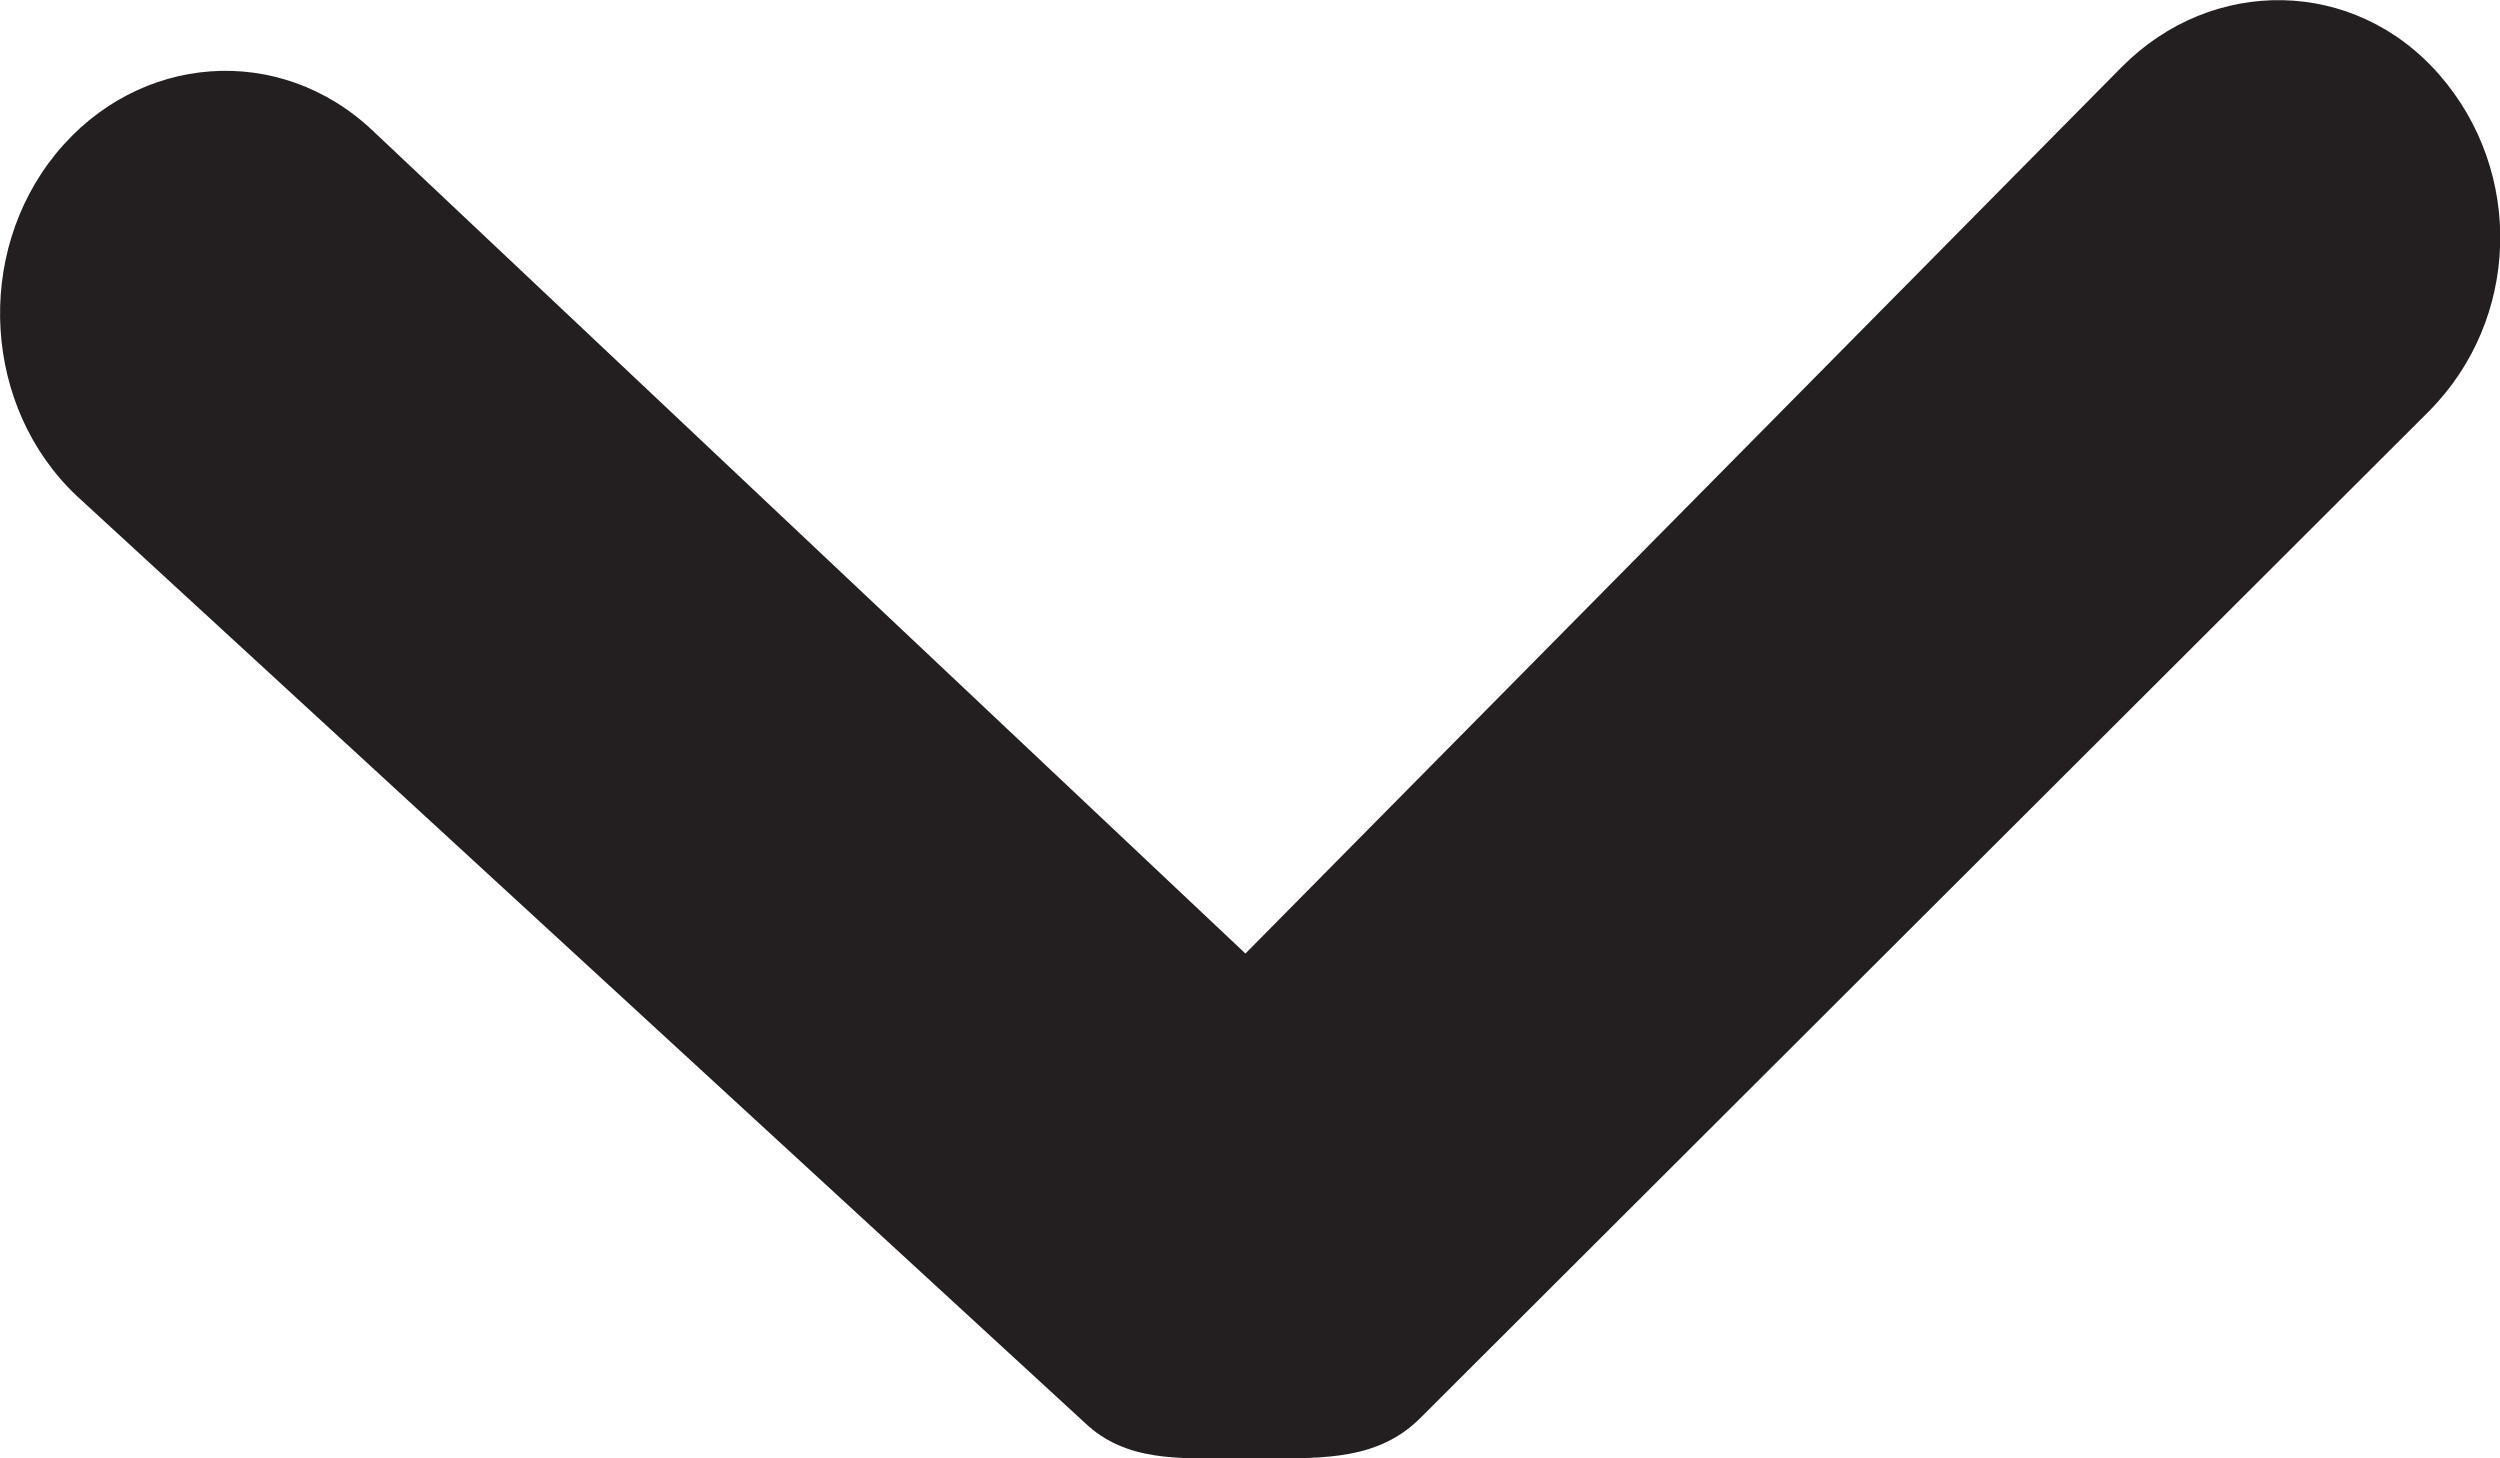 <?xml version="1.0" encoding="utf-8"?>
<!-- Generator: Adobe Illustrator 16.0.0, SVG Export Plug-In . SVG Version: 6.00 Build 0)  -->
<!DOCTYPE svg PUBLIC "-//W3C//DTD SVG 1.1 Tiny//EN" "http://www.w3.org/Graphics/SVG/1.1/DTD/svg11-tiny.dtd">
<svg version="1.1" baseProfile="tiny" id="Layer_1" xmlns="http://www.w3.org/2000/svg" xmlns:xlink="http://www.w3.org/1999/xlink"
	 x="0px" y="0px" width="12px" height="7px" viewBox="0 0 12 7" xml:space="preserve">
<g>
	<path fill="#231F20" d="M5.92,7H6.08c0.275,0,0.539,0.007,0.739-0.195l4.841-4.832c0.435-0.439,0.457-1.146,0.049-1.614
		s-1.092-0.475-1.526-0.036L5.978,4.577L1.791,0.629C1.343,0.203,0.662,0.255,0.268,0.738c-0.393,0.483-0.348,1.219,0.1,1.642
		l4.841,4.451C5.406,7.017,5.659,7,5.92,7z"/>
</g>
</svg>
